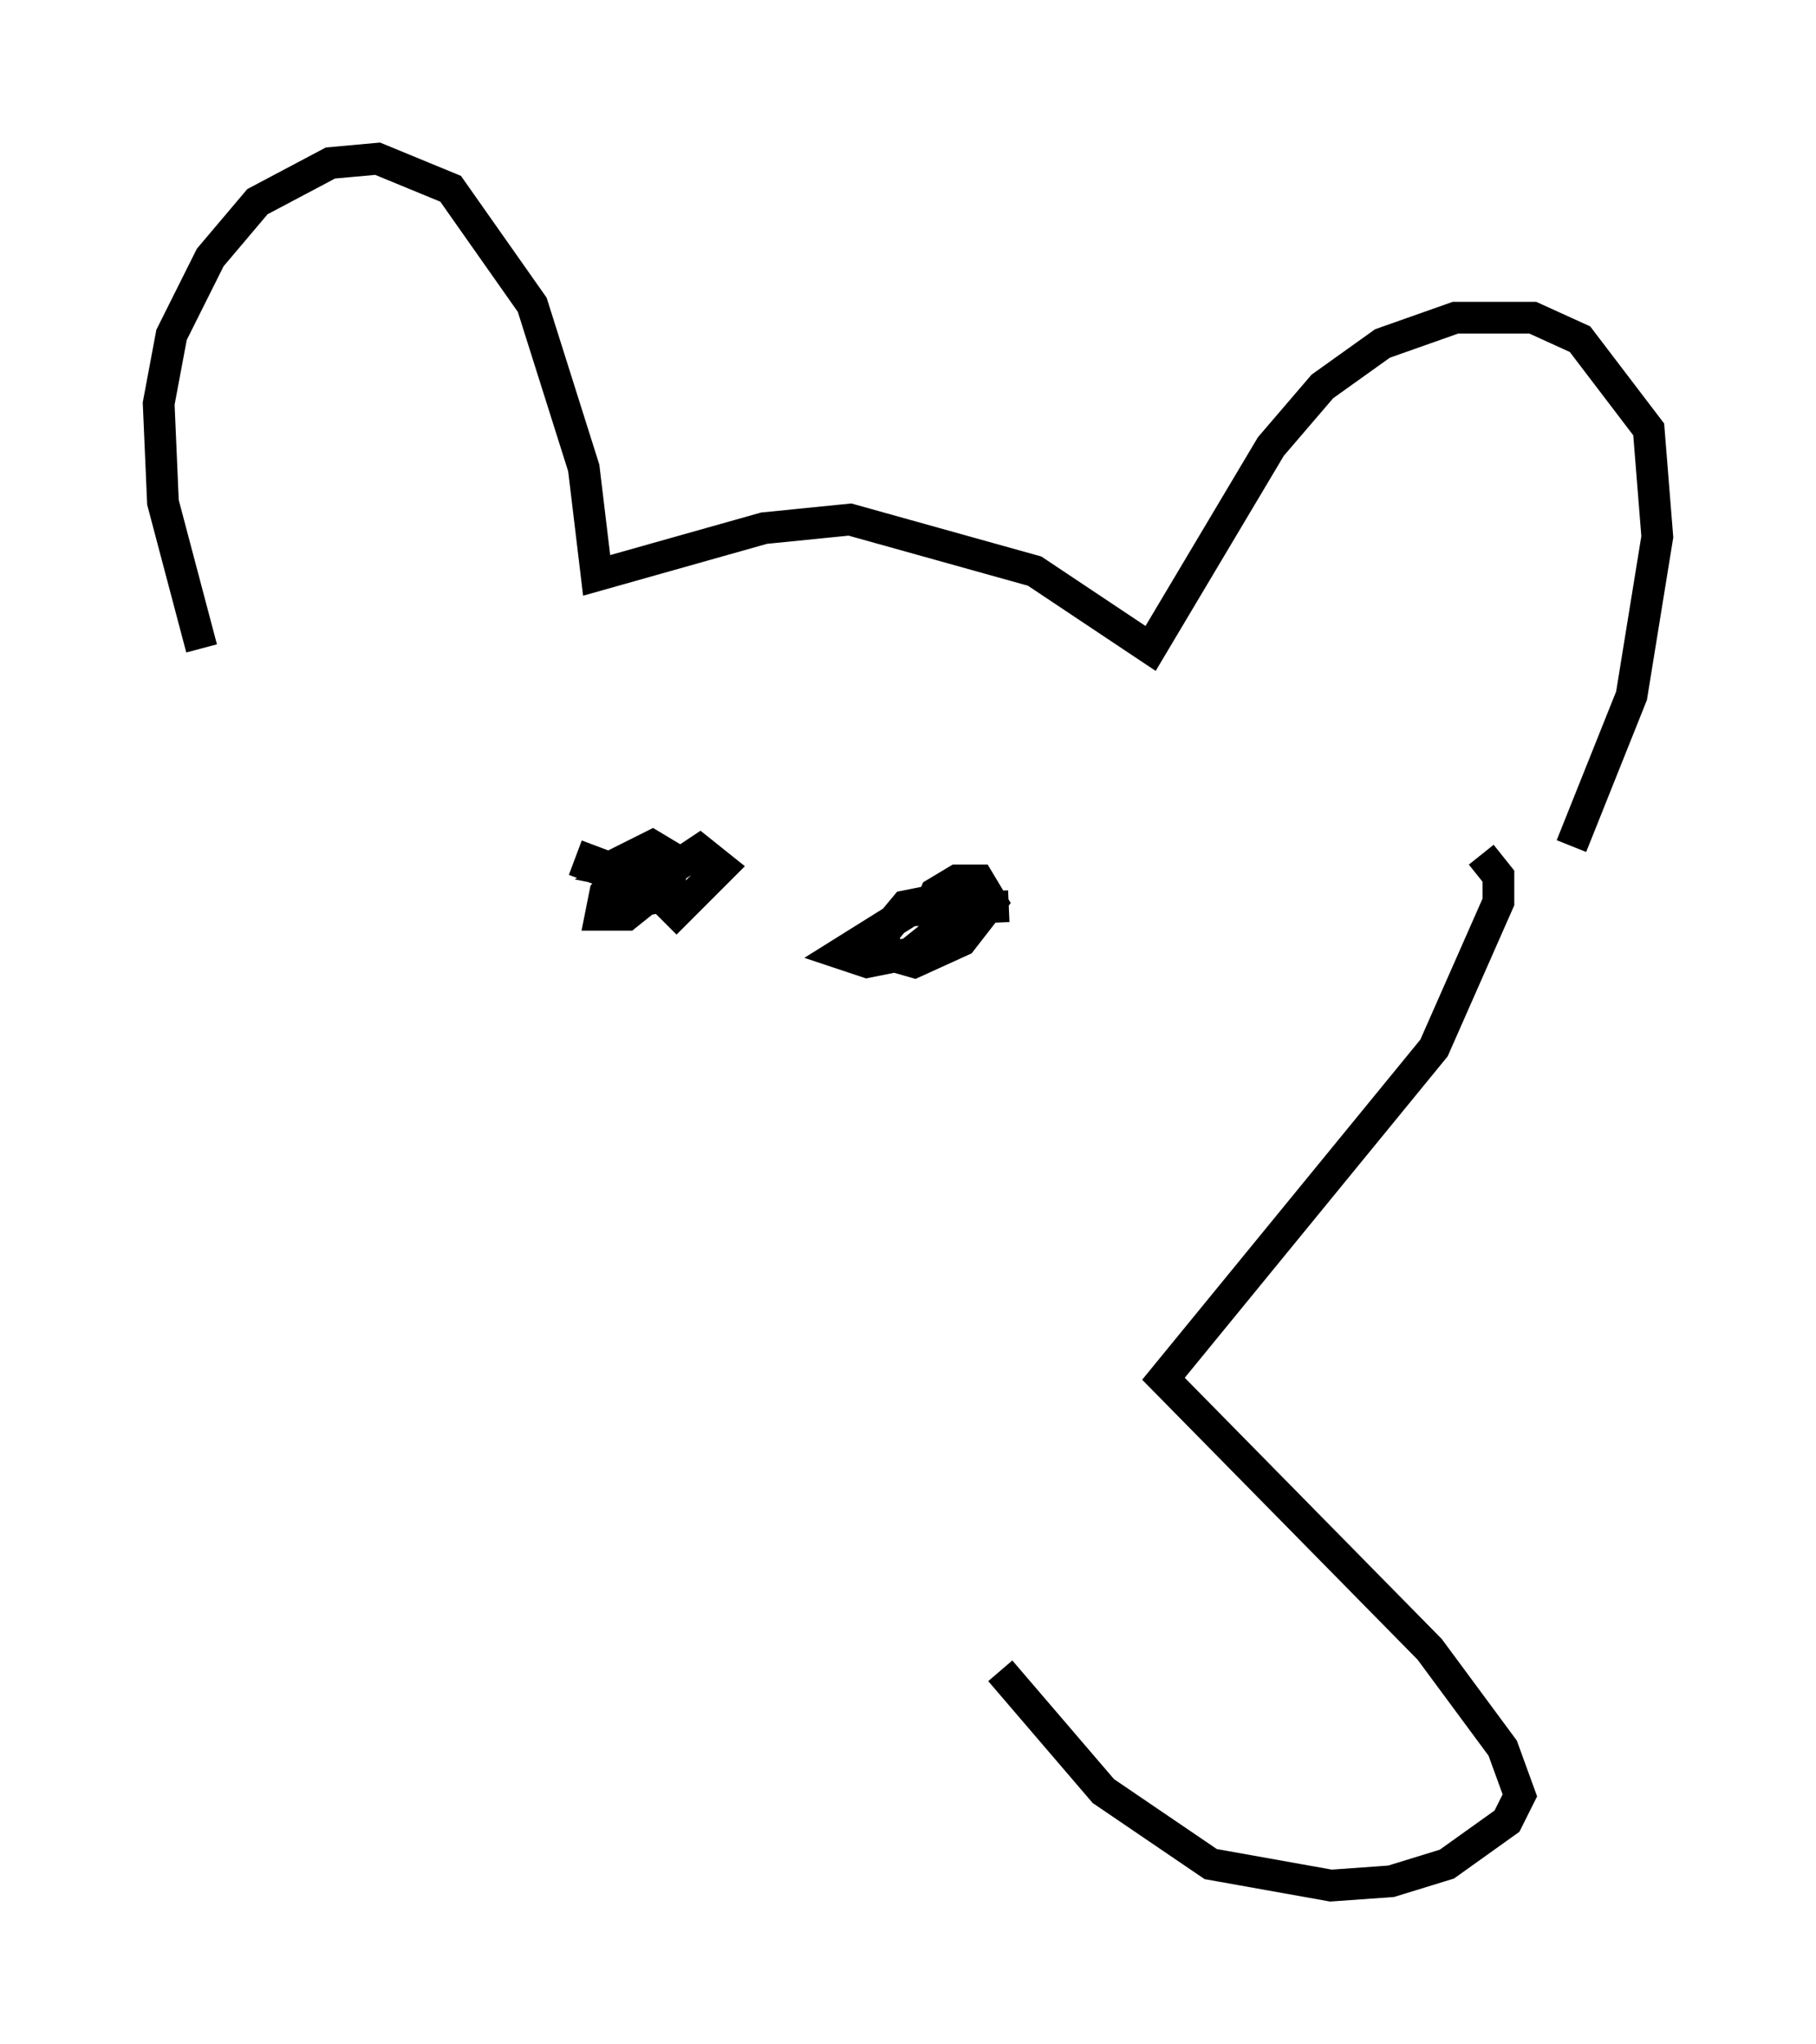 <?xml version="1.0" encoding="utf-8" ?>
<svg baseProfile="full" height="64.397" version="1.1" width="57.225" xmlns="http://www.w3.org/2000/svg" xmlns:ev="http://www.w3.org/2001/xml-events" xmlns:xlink="http://www.w3.org/1999/xlink"><defs /><rect fill="white" height="64.397" width="57.225" x="0" y="0" /><path d="M7.571, 22.997 m-1.218, -2.571 l-1.218, -4.601 -0.135, -3.112 l0.406, -2.165 1.218, -2.436 l1.488, -1.759 2.3, -1.218 l1.488, -0.135 2.3, 0.947 l2.571, 3.654 1.624, 5.142 l0.406, 3.383 5.277, -1.488 l2.706, -0.271 5.819, 1.624 l3.654, 2.436 3.789, -6.36 l1.624, -1.894 1.894, -1.353 l2.3, -0.812 2.436, 0.0 l1.488, 0.677 2.165, 2.842 l0.271, 3.383 -0.812, 5.007 l-1.894, 4.736 m-2.842, 0.271 l0.541, 0.677 0.0, 0.812 l-2.03, 4.601 -8.525, 10.419 l8.39, 8.525 2.3, 3.112 l0.541, 1.488 -0.406, 0.812 l-1.894, 1.353 -1.759, 0.541 l-1.894, 0.135 -3.789, -0.677 l-3.383, -2.3 -3.248, -3.789 m-12.72, -25.981 l-0.406, 1.083 m2.571, 1.353 l1.759, -1.759 -0.677, -0.541 l-1.218, 0.812 -0.677, -0.541 l-0.677, 0.406 0.677, 0.135 m-1.218, 0.406 l0.677, 0.541 0.677, -0.271 l0.135, -0.677 -0.677, 0.135 l0.271, 0.677 0.677, -0.135 l-0.271, -0.677 -0.677, -0.135 l-0.677, 0.677 -0.135, 0.677 l0.812, 0.0 1.353, -1.083 l0.135, -0.677 -0.677, -0.406 l-1.353, 0.677 m12.584, 1.218 l-3.112, 0.135 -2.165, 1.353 l0.812, 0.271 1.353, -0.271 l1.353, -1.083 -0.812, -0.541 l-0.677, 0.135 -0.677, 0.812 l0.0, 0.677 0.947, 0.271 l1.488, -0.677 0.947, -1.218 l-0.406, -0.677 -0.677, 0.0 l-0.677, 0.406 -0.406, 0.947 m-6.225, 5.683 " fill="none" stroke="black" stroke-width="1" /></svg>